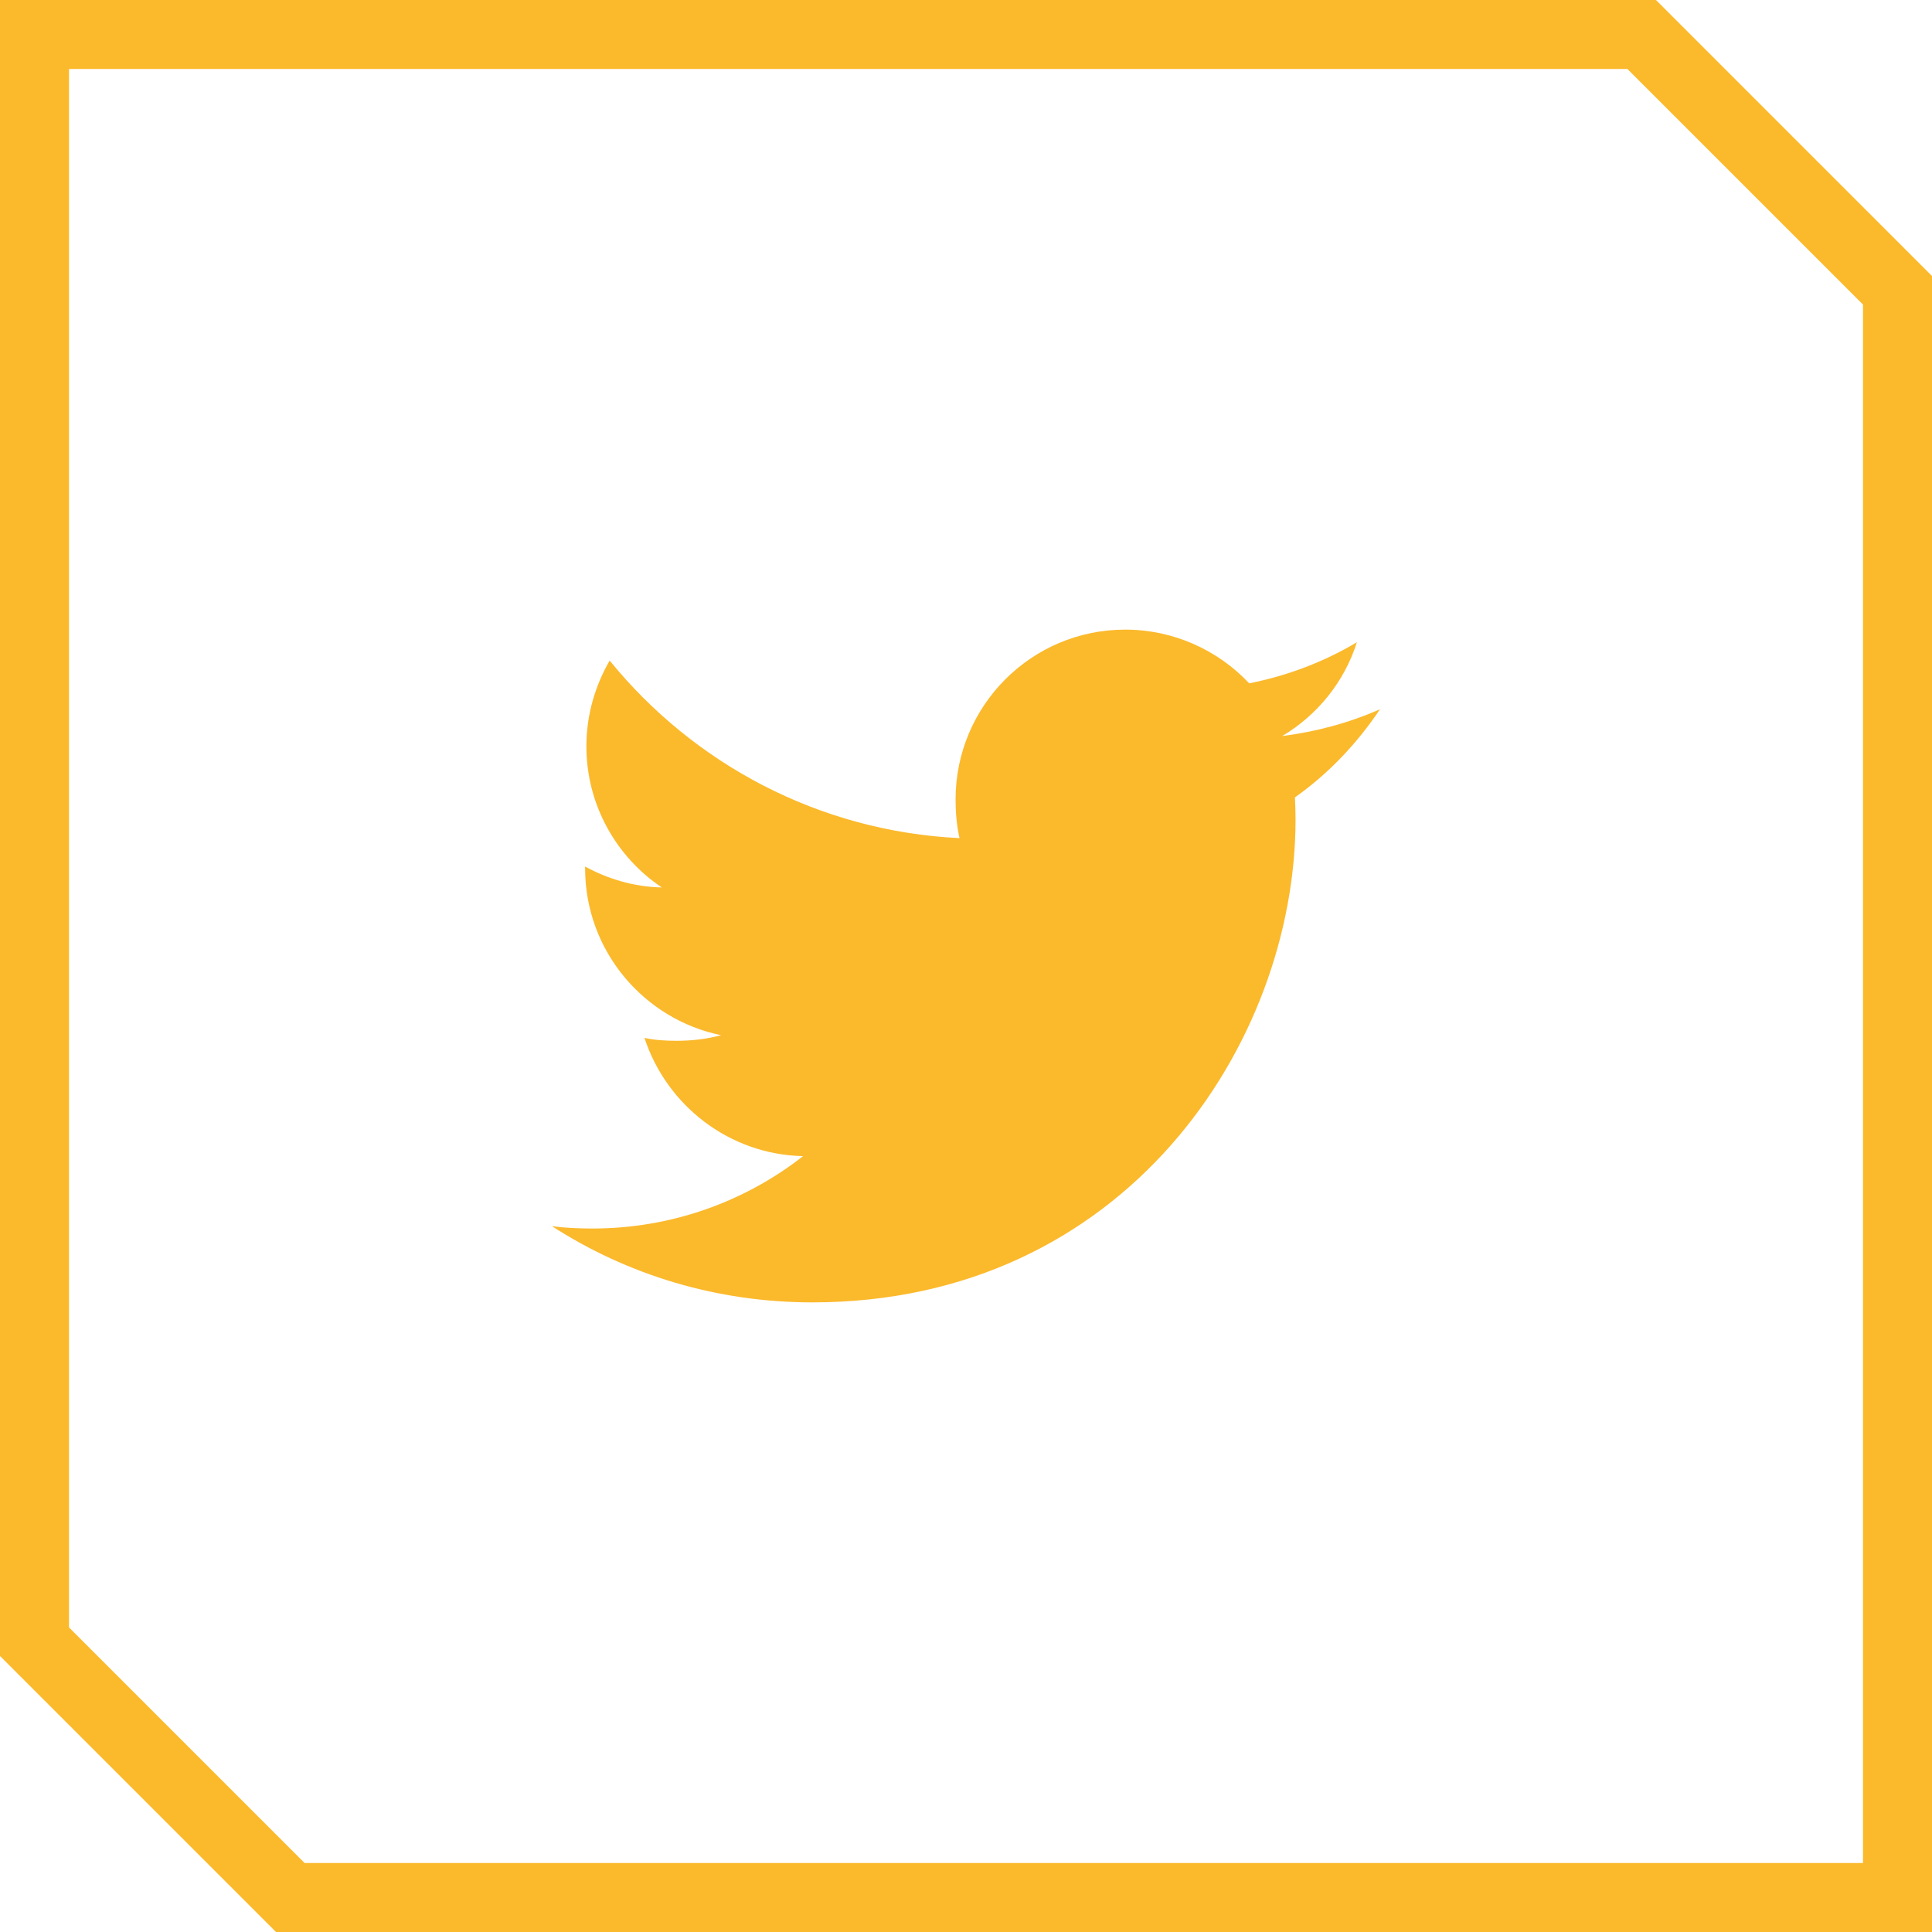 <svg width="56" height="56" viewBox="0 0 56 56" fill="none" xmlns="http://www.w3.org/2000/svg">
<path d="M1 1H47.586L55 8.414V55H8.414L1 47.586V1Z" stroke="#FBB92C" stroke-width="2"/>
<g clip-path="url(#clip0_54_59346)">
<path d="M40 20.558C39.108 20.95 38.157 21.209 37.165 21.335C38.185 20.727 38.964 19.77 39.33 18.616C38.379 19.183 37.328 19.584 36.209 19.807C35.306 18.846 34.02 18.25 32.615 18.25C29.892 18.25 27.698 20.461 27.698 23.172C27.698 23.561 27.732 23.936 27.812 24.294C23.722 24.094 20.102 22.134 17.671 19.147C17.247 19.884 16.997 20.727 16.997 21.634C16.997 23.338 17.875 24.849 19.183 25.723C18.392 25.708 17.617 25.479 16.96 25.117C16.96 25.132 16.96 25.151 16.96 25.171C16.96 27.562 18.666 29.548 20.902 30.006C20.502 30.115 20.065 30.168 19.612 30.168C19.297 30.168 18.979 30.149 18.68 30.084C19.318 32.032 21.127 33.465 23.278 33.511C21.604 34.821 19.479 35.609 17.177 35.609C16.774 35.609 16.387 35.592 16 35.542C18.18 36.947 20.762 37.75 23.548 37.75C32.602 37.75 37.552 30.25 37.552 23.749C37.552 23.532 37.544 23.322 37.534 23.113C38.511 22.42 39.331 21.555 40 20.558Z" fill="#FBB92C"/>
</g>
<defs>
<clipPath id="clip0_54_59346">
<rect width="24" height="24" fill="white" transform="translate(16 16)"/>
</clipPath>
</defs>
</svg>
